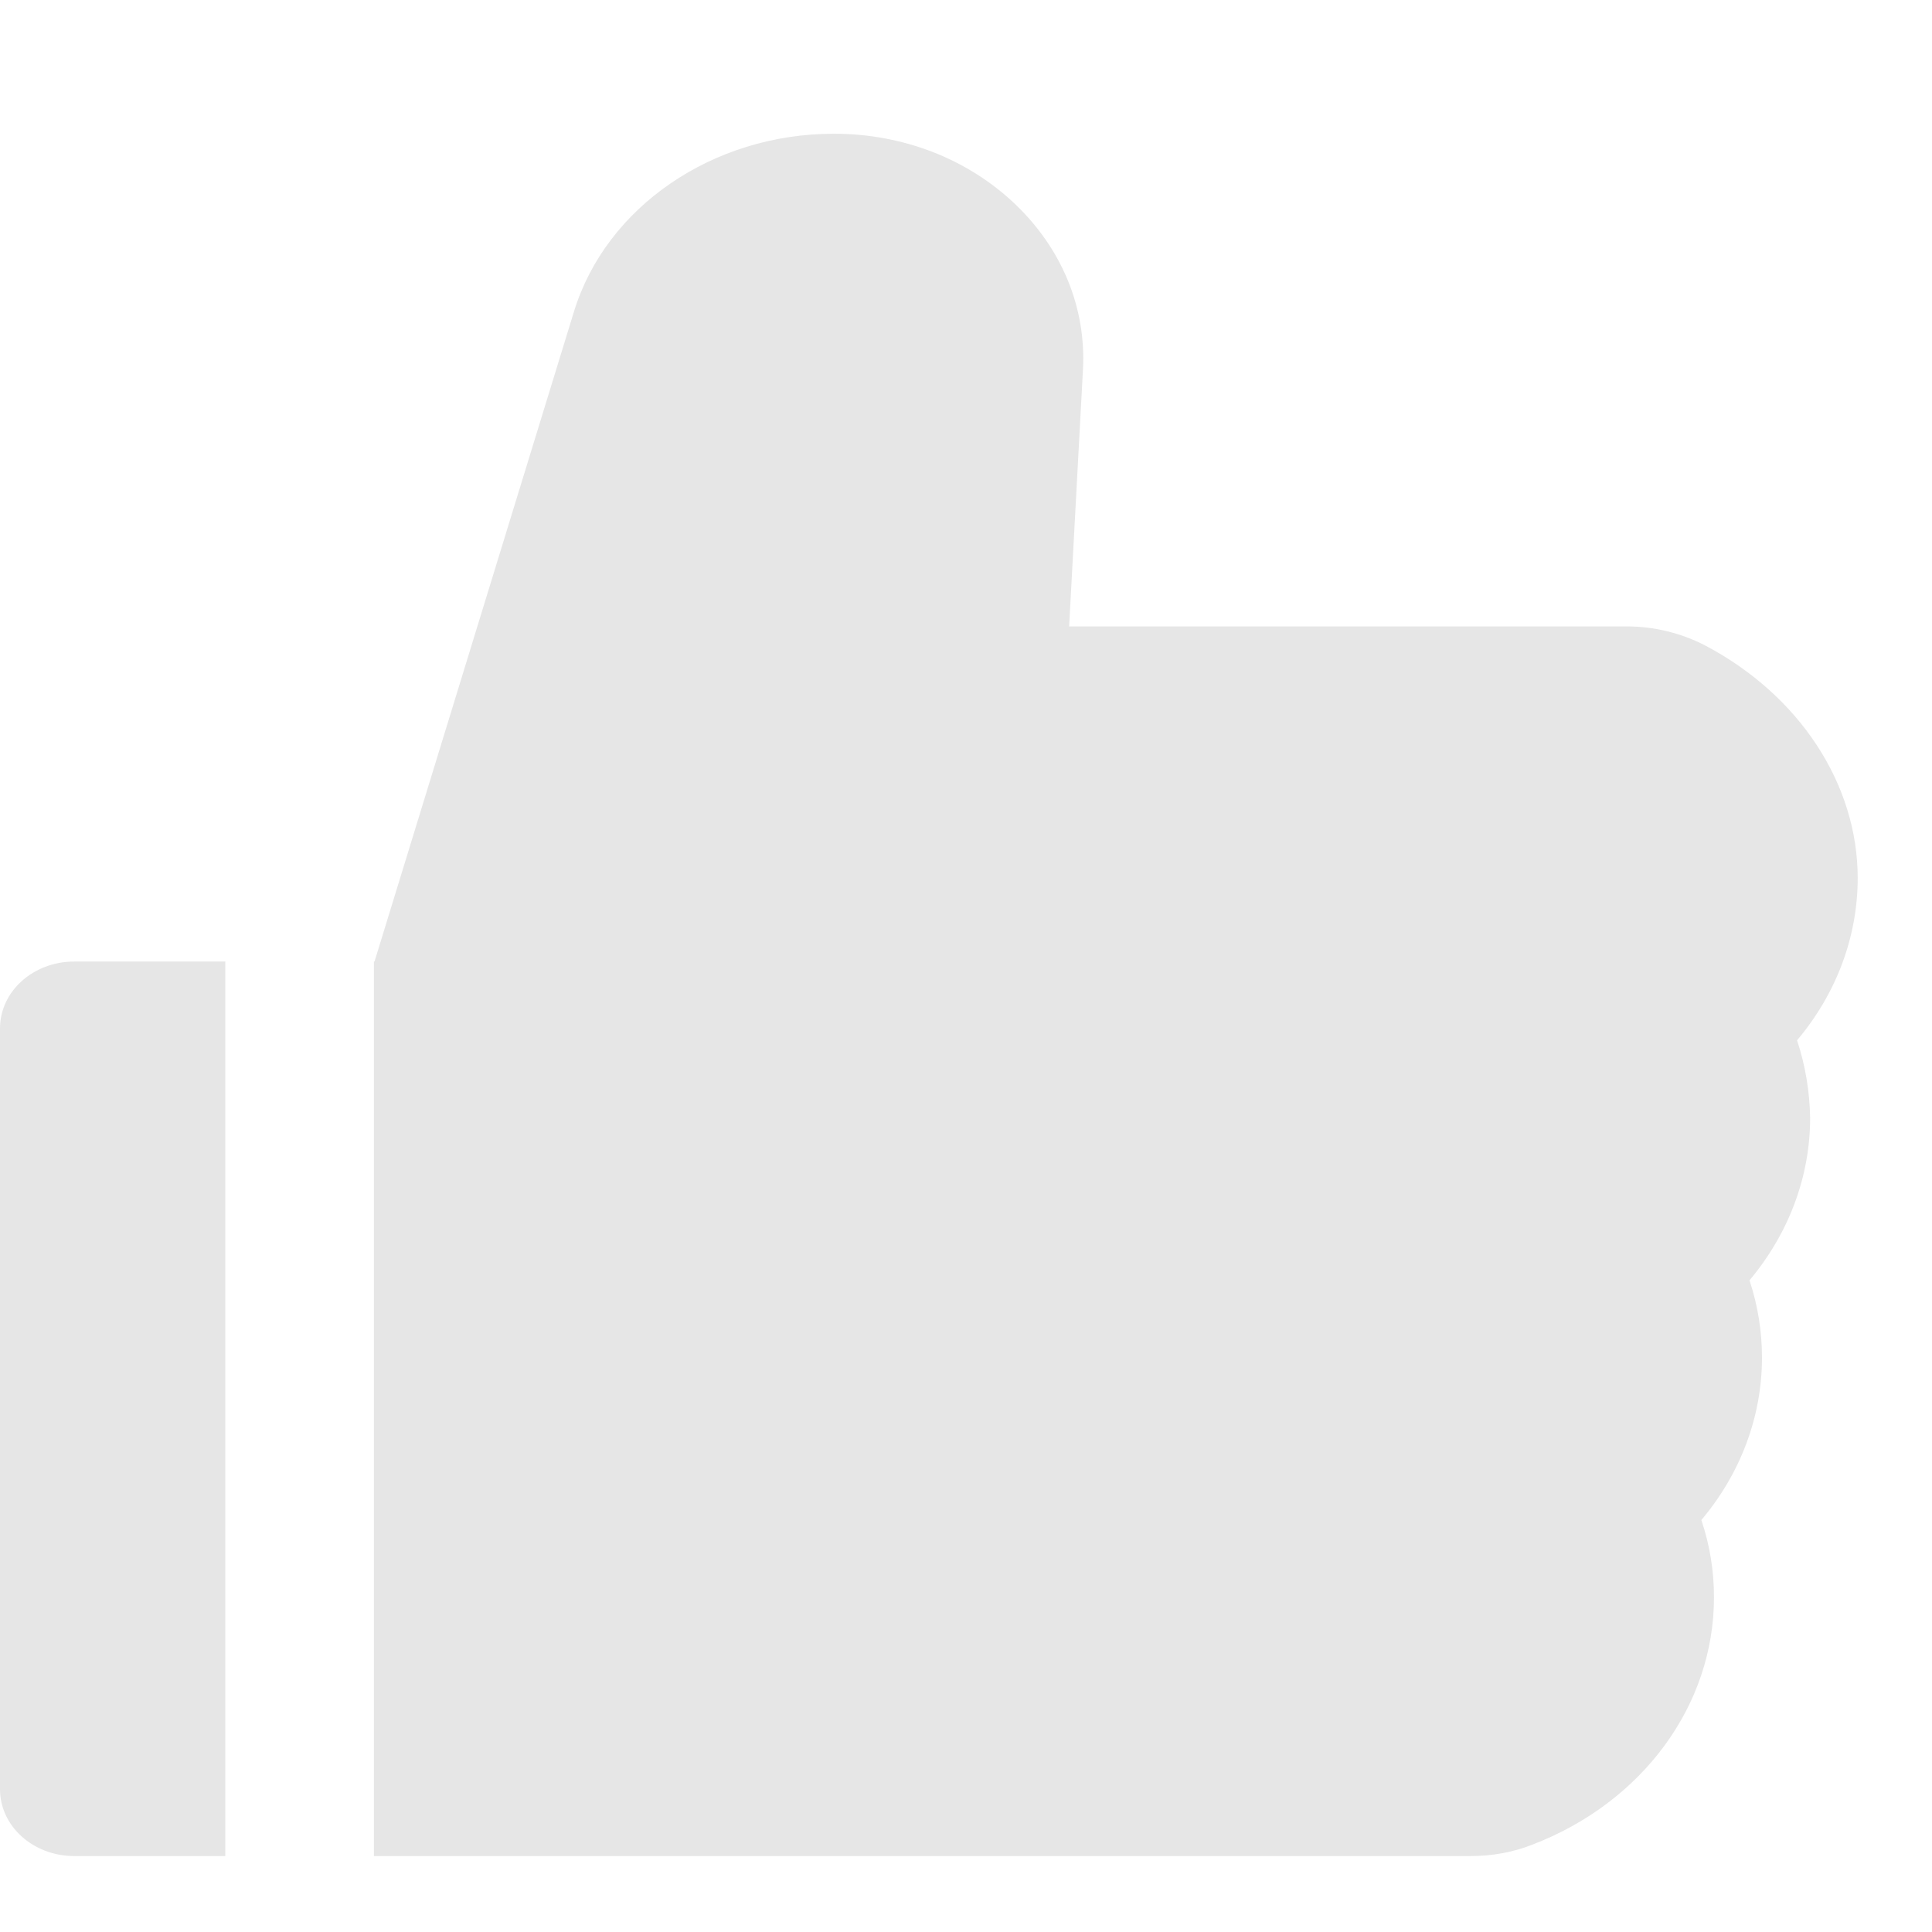 <svg width="13" height="13" viewBox="0 0 13 13" fill="none" xmlns="http://www.w3.org/2000/svg">
<path d="M12.092 7C12.355 6.688 12.5 6.306 12.5 5.908C12.5 5.276 12.108 4.679 11.477 4.345C11.314 4.26 11.129 4.214 10.941 4.215H7.194L7.287 2.486C7.309 2.069 7.145 1.672 6.827 1.37C6.67 1.221 6.481 1.102 6.272 1.021C6.063 0.941 5.837 0.899 5.609 0.9C4.797 0.9 4.078 1.392 3.862 2.097L2.52 6.47H2.516V12.489H9.895C10.039 12.489 10.18 12.464 10.309 12.413C11.053 12.128 11.533 11.474 11.533 10.748C11.533 10.571 11.505 10.396 11.448 10.228C11.711 9.916 11.856 9.533 11.856 9.135C11.856 8.958 11.828 8.784 11.772 8.615C12.034 8.303 12.18 7.92 12.18 7.522C12.177 7.345 12.148 7.169 12.092 7ZM0 6.92V12.039C0 12.288 0.223 12.489 0.5 12.489H1.516V6.47H0.5C0.223 6.47 0 6.671 0 6.92Z" fill="black" fill-opacity="0.1"/>
</svg>
